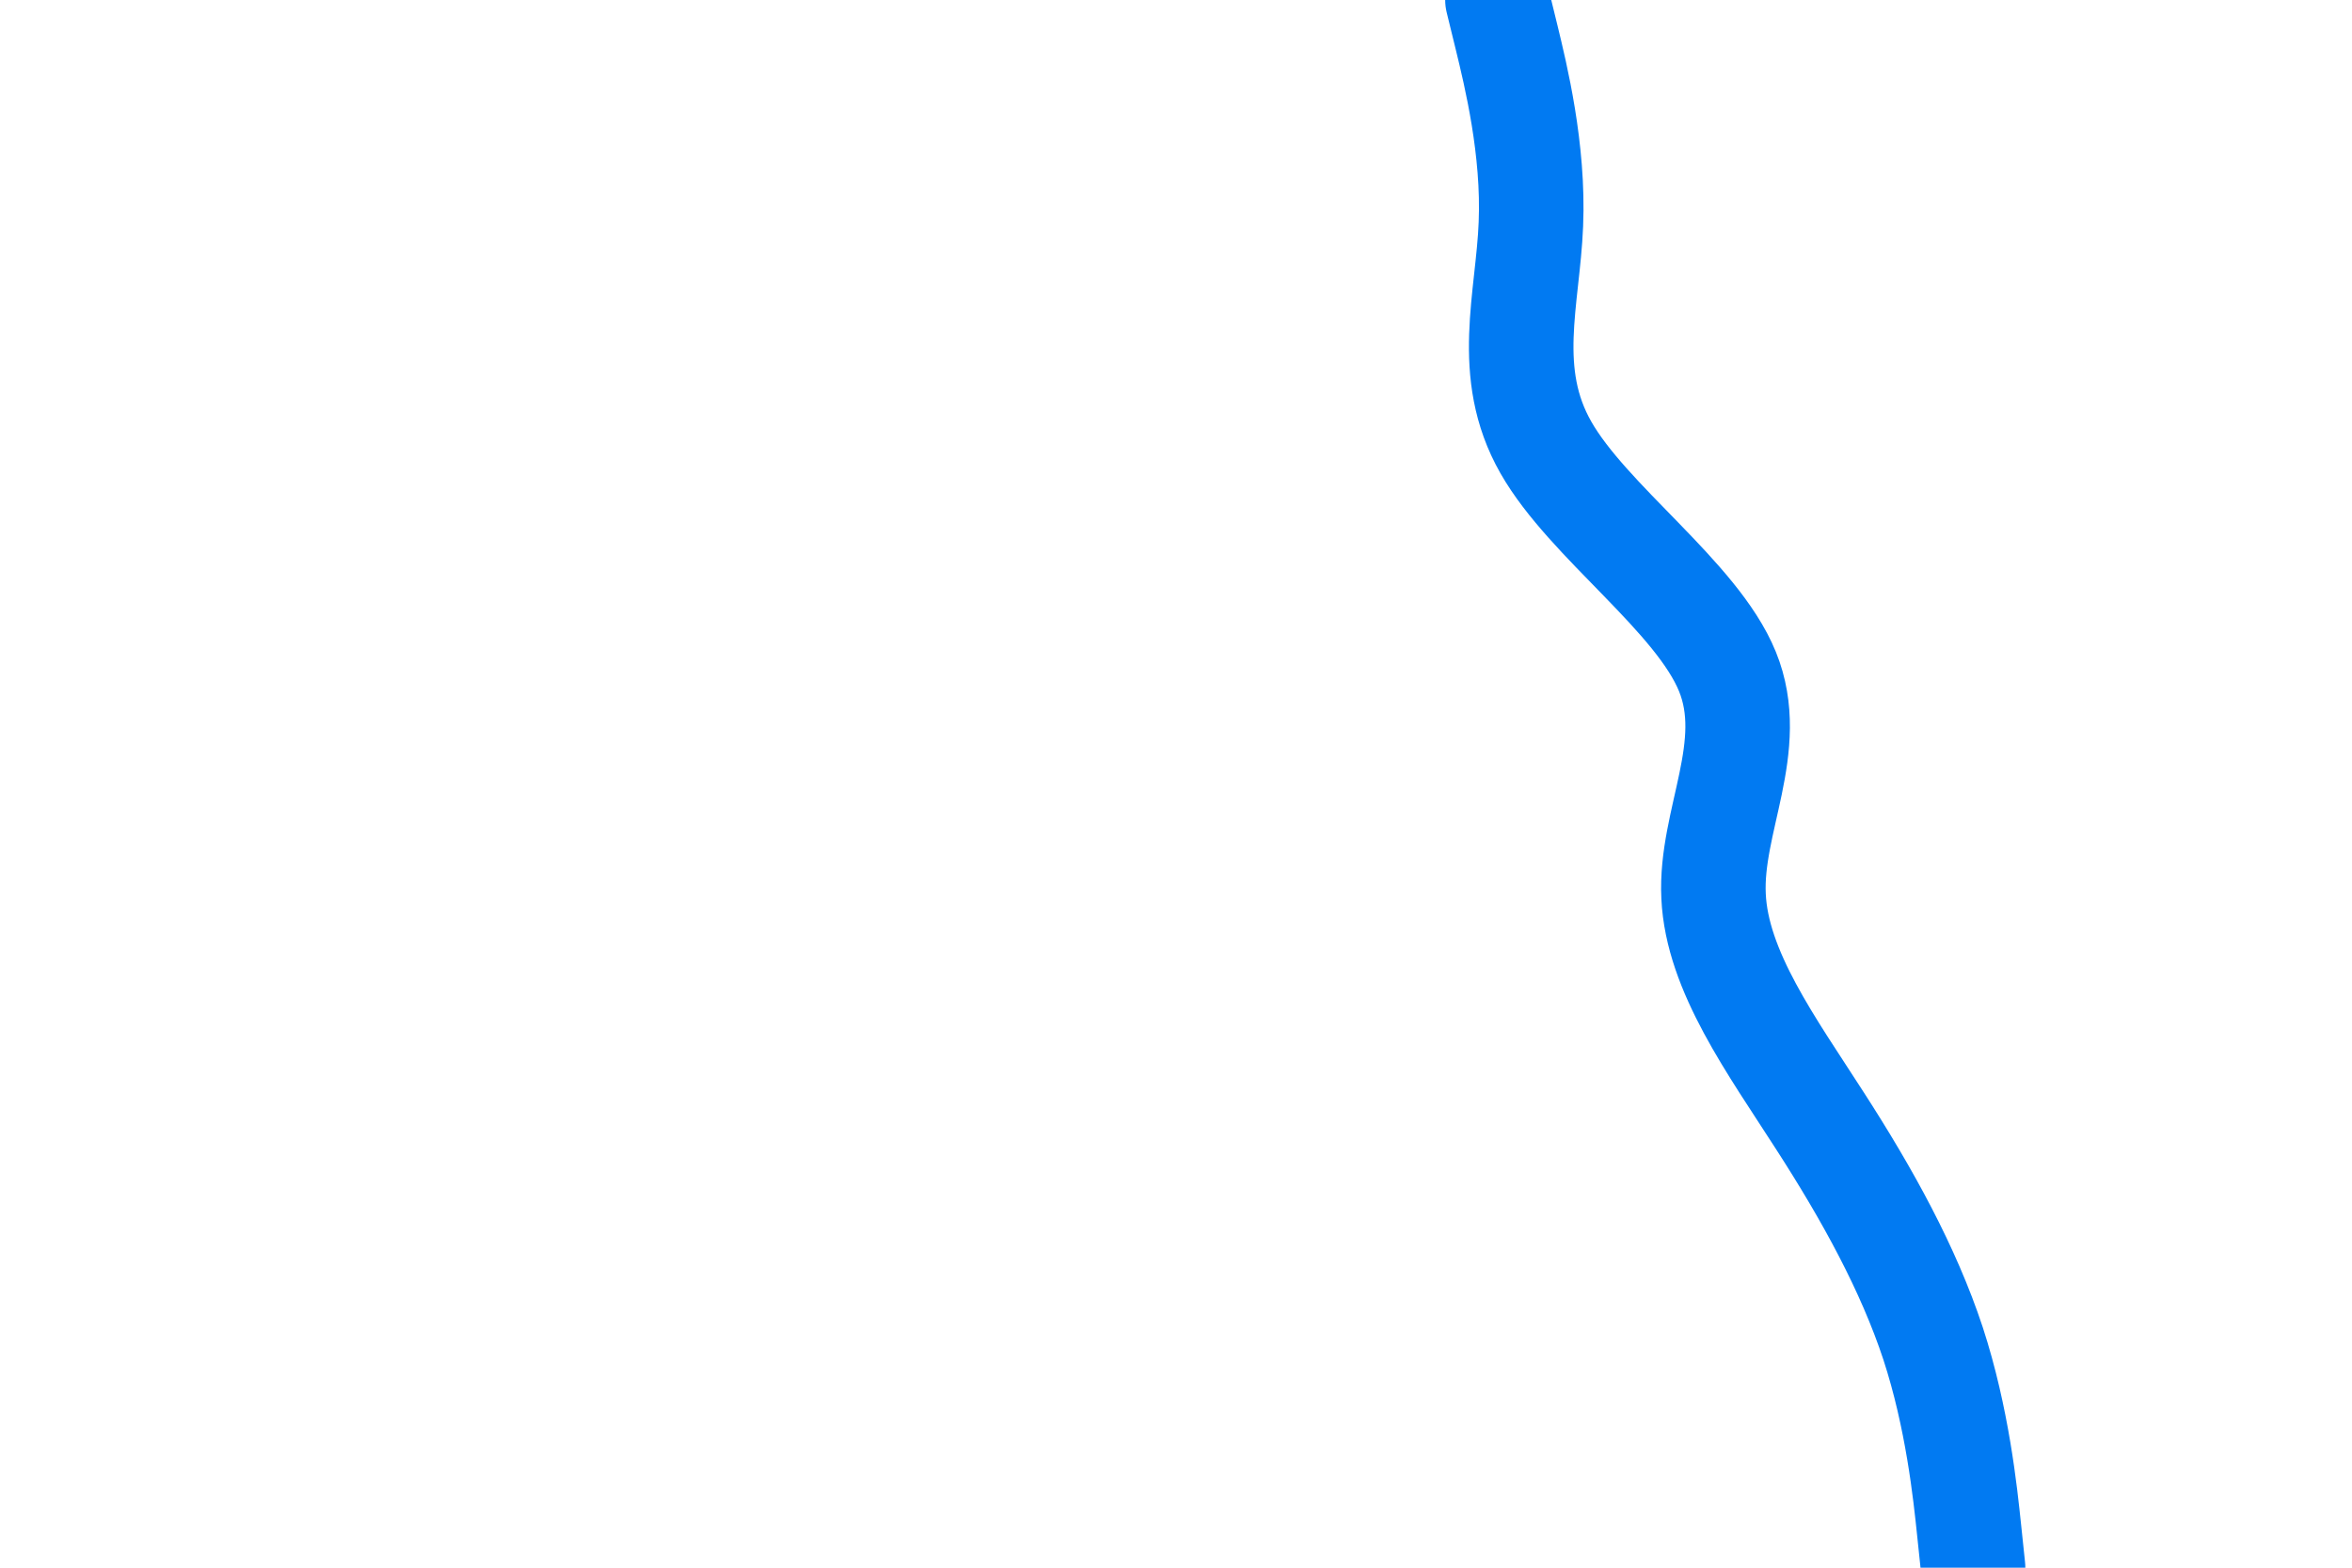 <svg id="visual" viewBox="0 0 900 600" width="900" height="600" xmlns="http://www.w3.org/2000/svg" xmlns:xlink="http://www.w3.org/1999/xlink" version="1.1"><rect x="0" y="0" width="900" height="600" fill="#FFFFFF"></rect><path d="M755 600L753.5 585.7C752 571.3 749 542.7 739.7 514.2C730.3 485.7 714.7 457.3 696.3 428.8C678 400.3 657 371.7 655.7 343C654.3 314.3 672.7 285.7 661 257C649.3 228.3 607.7 199.7 591.5 171.2C575.3 142.7 584.7 114.3 585.8 85.8C587 57.3 580 28.7 576.5 14.3L573 0" fill="none" stroke-linecap="round" stroke-linejoin="miter" stroke="#017AF2" stroke-width="40"></path></svg>